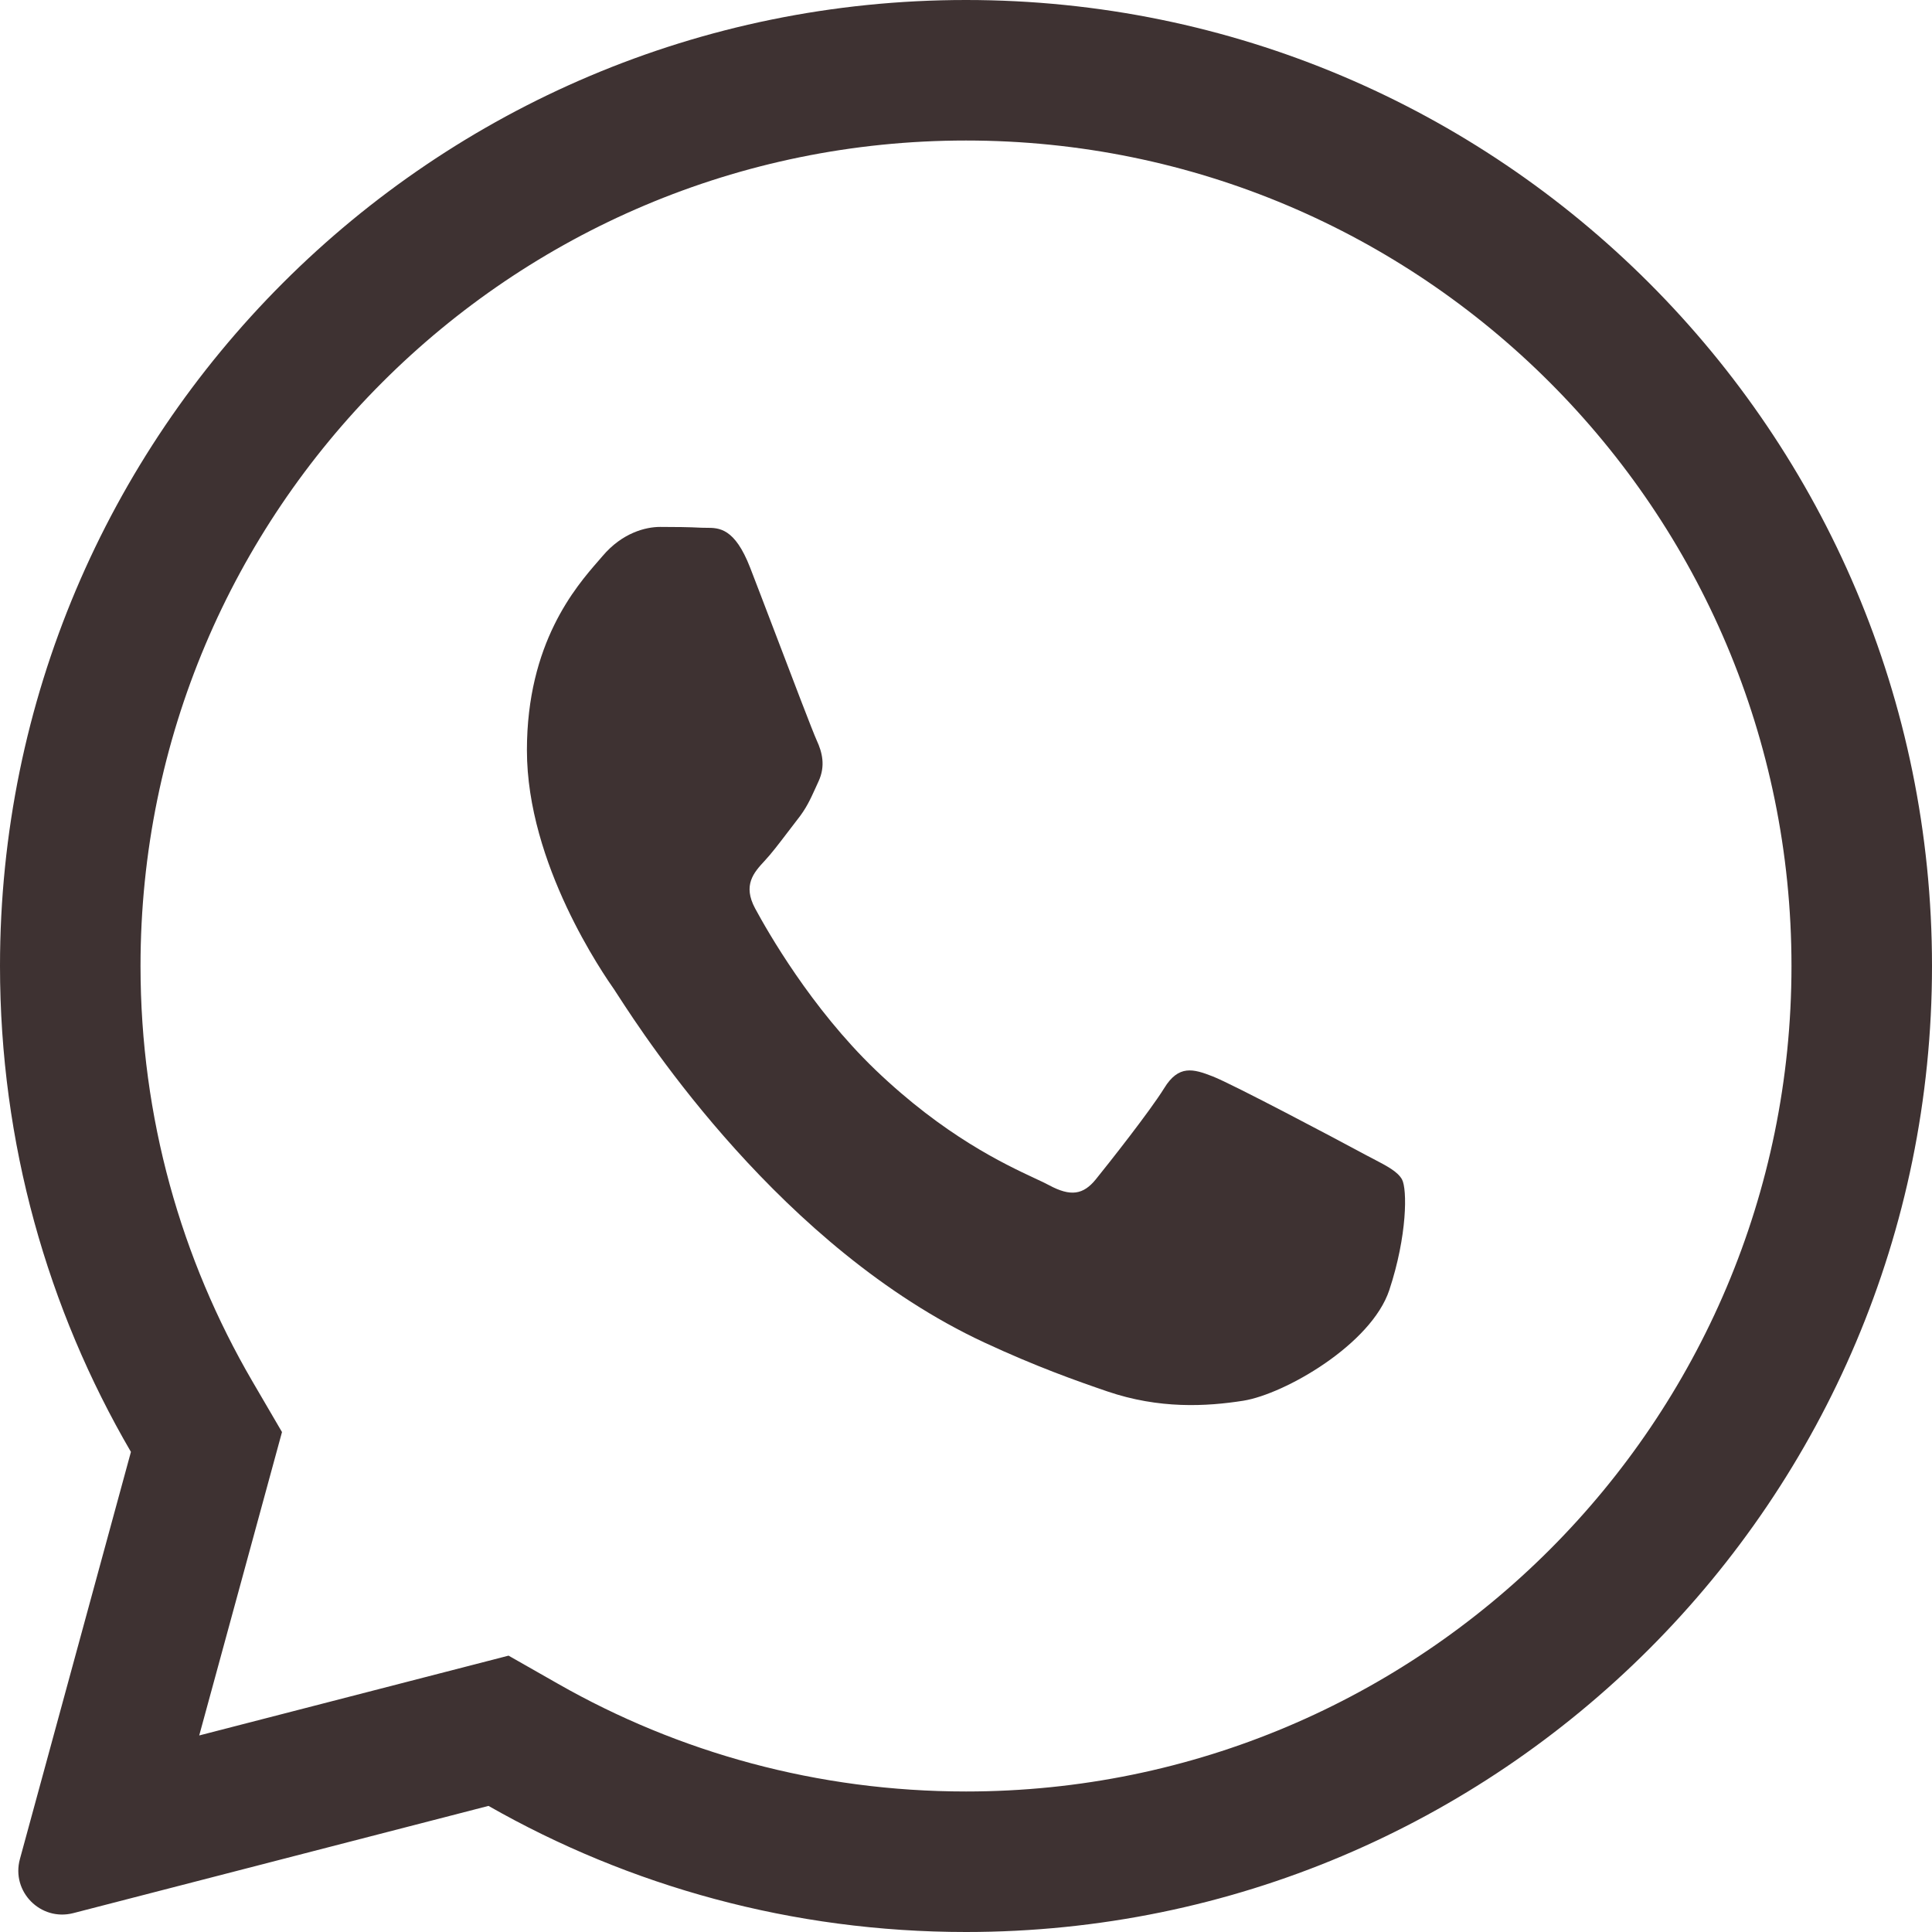 <svg width="26" height="26" viewBox="0 0 26 26" fill="none" xmlns="http://www.w3.org/2000/svg">
<path d="M7.091 10.096C7.091 11.628 8.12 13.109 8.276 13.332L8.278 13.336C8.288 13.35 8.305 13.376 8.329 13.414C8.678 13.952 10.52 16.797 13.245 18.066C13.939 18.389 14.481 18.581 14.902 18.725C15.6 18.963 16.233 18.929 16.734 18.85C17.293 18.759 18.455 18.091 18.697 17.36C18.939 16.628 18.939 16.001 18.867 15.871C18.808 15.767 18.673 15.696 18.472 15.591C18.422 15.565 18.367 15.537 18.309 15.505C18.019 15.348 16.588 14.59 16.321 14.486C16.056 14.382 15.861 14.329 15.668 14.643C15.474 14.956 14.917 15.661 14.747 15.871C14.578 16.079 14.408 16.106 14.118 15.95C14.07 15.924 14.006 15.894 13.926 15.857C13.516 15.665 12.708 15.287 11.778 14.395C10.915 13.564 10.331 12.538 10.162 12.225C9.993 11.911 10.144 11.742 10.289 11.586C10.38 11.489 10.484 11.352 10.588 11.216C10.634 11.155 10.681 11.094 10.725 11.037C10.85 10.881 10.903 10.762 10.976 10.602C10.988 10.574 11.002 10.545 11.016 10.514C11.112 10.306 11.064 10.122 10.992 9.966C10.943 9.86 10.66 9.119 10.408 8.456C10.287 8.14 10.174 7.842 10.095 7.639C9.887 7.103 9.676 7.103 9.507 7.103C9.484 7.103 9.462 7.103 9.441 7.102C9.272 7.093 9.078 7.091 8.884 7.091C8.69 7.091 8.375 7.169 8.109 7.483C8.091 7.503 8.072 7.525 8.052 7.549C7.749 7.897 7.091 8.654 7.091 10.096Z" fill="#3E3232"/>
<path fill-rule="evenodd" clip-rule="evenodd" d="M0.268 25.018C0.148 25.456 0.546 25.859 0.986 25.746L6.574 24.303C8.469 25.383 10.663 26 13 26C20.18 26 26 20.18 26 13C26 5.82 20.18 0 13 0C5.82 0 0 5.82 0 13C0 15.384 0.642 17.618 1.762 19.539L0.268 25.018ZM2.681 23.355L3.795 19.272L3.395 18.587C2.439 16.947 1.891 15.04 1.891 13C1.891 6.865 6.865 1.891 13 1.891C19.135 1.891 24.109 6.865 24.109 13C24.109 19.135 19.135 24.109 13 24.109C10.999 24.109 9.128 23.582 7.51 22.66L6.844 22.281L2.681 23.355Z" fill="#3E3232"/>
</svg>
